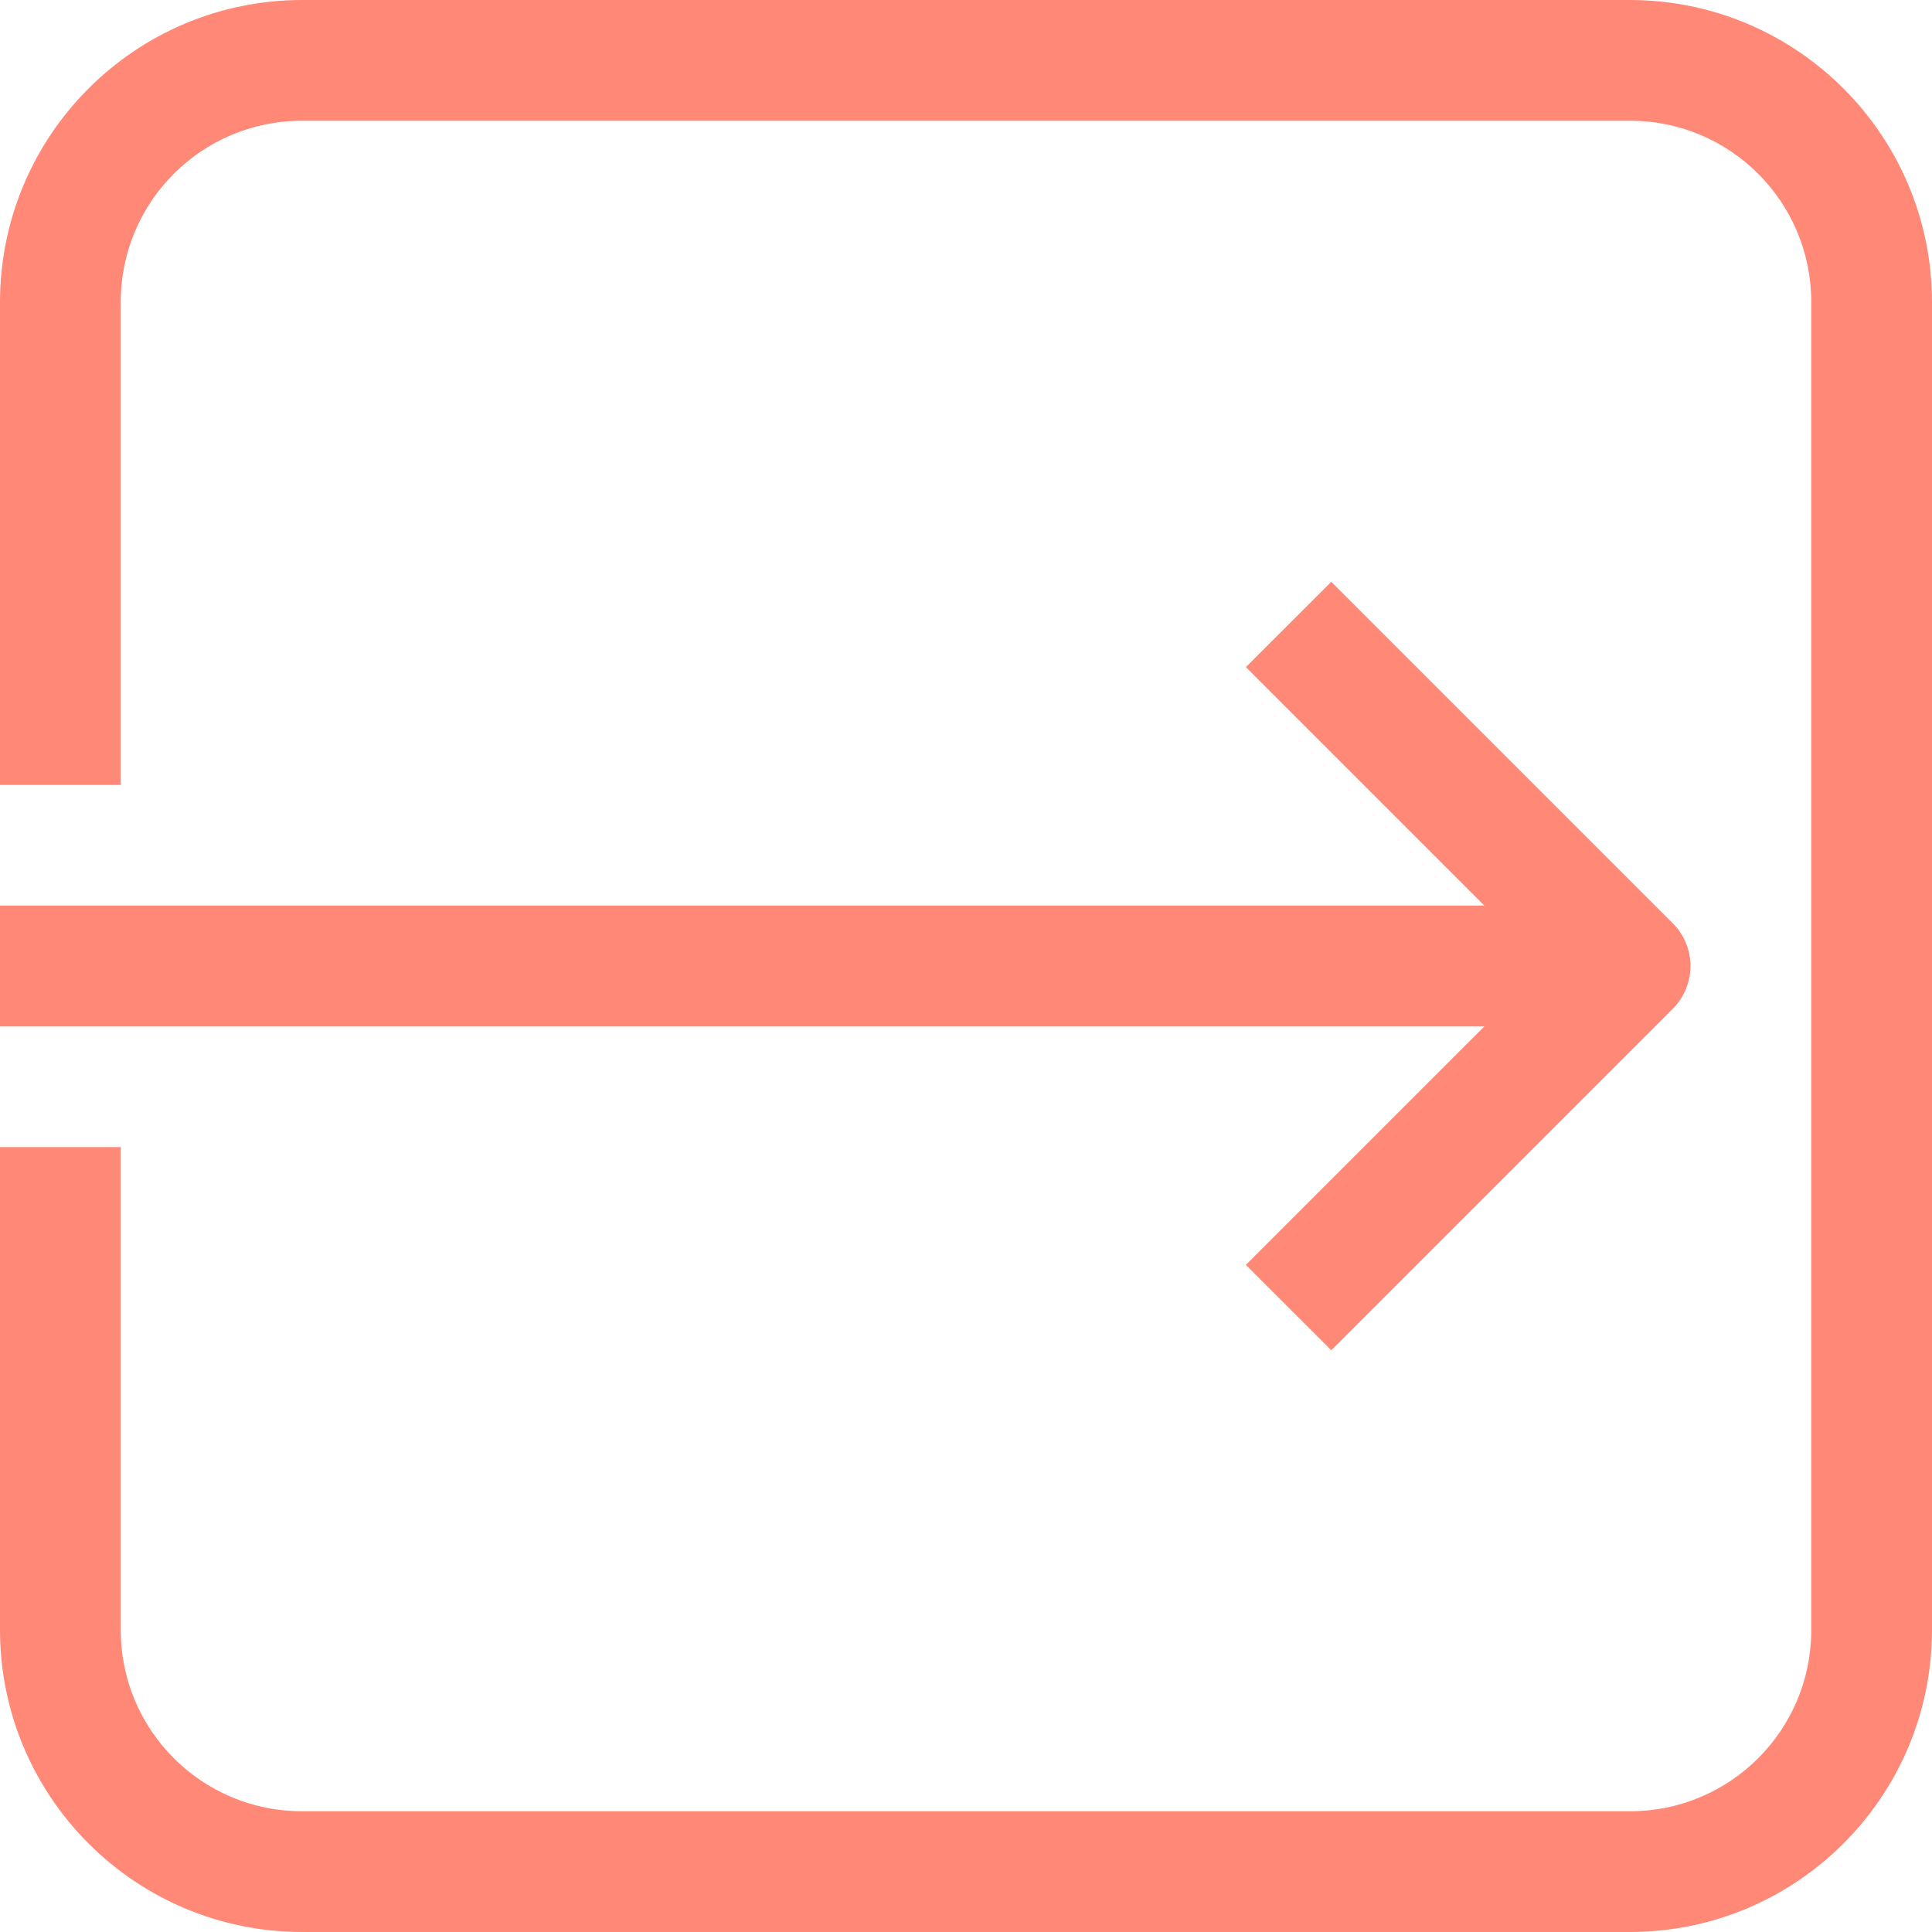 <svg width="30" height="30" viewBox="0 0 30 30" fill="none" xmlns="http://www.w3.org/2000/svg">
<path d="M0 4.688L0 12.188H1.875L1.875 4.688C1.875 3.134 3.134 1.875 4.688 1.875H25.312C26.866 1.875 28.125 3.134 28.125 4.688V25.312C28.125 26.866 26.866 28.125 25.312 28.125H4.688C3.134 28.125 1.875 26.866 1.875 25.312L1.875 17.812H0L0 25.312C0.003 27.9 2.1 29.997 4.688 30H25.312C27.9 29.997 29.997 27.9 30 25.312V4.688C29.997 2.1 27.9 0.003 25.312 0H4.688C2.1 0.003 0.003 2.1 0 4.688Z" fill="#FF8877"/>
<path d="M19.346 19.641L20.672 20.966L25.975 15.663C26.341 15.297 26.341 14.703 25.975 14.337L20.672 9.034L19.346 10.359L23.049 14.062L0 14.062L0 15.938L23.049 15.938L19.346 19.641Z" fill="#FF8877"/>
</svg>
